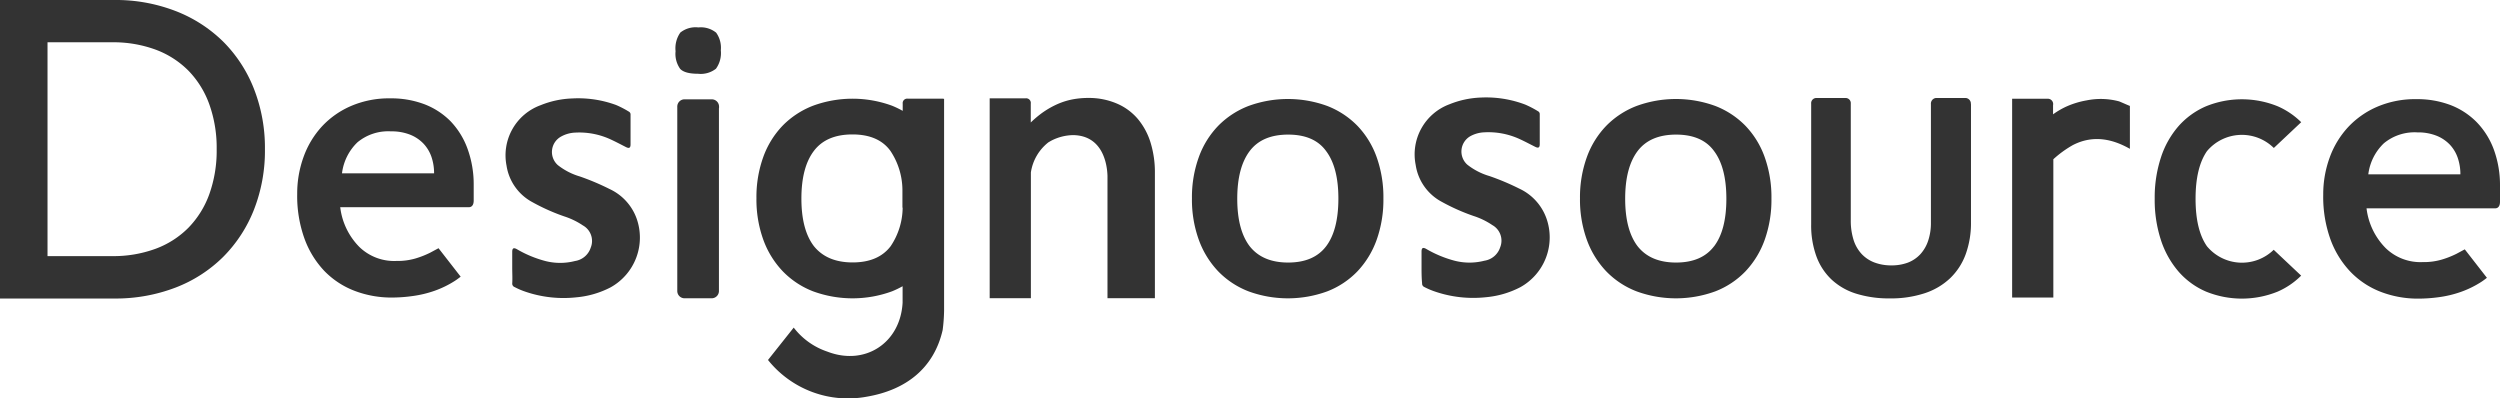 <svg id="Layer_1" data-name="Layer 1" xmlns="http://www.w3.org/2000/svg" viewBox="0 0 439.26 70"><defs><style>.cls-1,.cls-2{fill:#333;}.cls-2{fill-rule:evenodd;}</style></defs><title>eggceptional-v2</title><path class="cls-1" d="M439.26,32.7a18.26,18.26,0,0,0-1.09-6.44,13.73,13.73,0,0,0-3.05-4.84,13,13,0,0,0-4.66-3,16.54,16.54,0,0,0-5.92-1,16.93,16.93,0,0,0-6.84,1.33,15.23,15.23,0,0,0-5.14,3.6,15.75,15.75,0,0,0-3.23,5.34,18.82,18.82,0,0,0-1.13,6.55,22.09,22.09,0,0,0,1.29,7.87,16.33,16.33,0,0,0,3.55,5.7,14.73,14.73,0,0,0,5.3,3.48,18.17,18.17,0,0,0,6.59,1.18,26.92,26.92,0,0,0,3.7-.27,19.32,19.32,0,0,0,3.75-.91,17.17,17.17,0,0,0,3.53-1.72c0.36-.23.71-0.49,1.05-0.76l-3.89-5-1.45.78a16,16,0,0,1-2.52,1,11.22,11.22,0,0,1-3.43.46,8.77,8.77,0,0,1-6.49-2.45,11.9,11.9,0,0,1-3.37-7h22.54s0.91,0.15.91-1.17V32.7h0Zm-20.41-7.52a8.47,8.47,0,0,1,5.89-1.92,8.85,8.85,0,0,1,3.35.58,6.63,6.63,0,0,1,2.37,1.59,6.41,6.41,0,0,1,1.39,2.35,8.82,8.82,0,0,1,.45,2.85H416.12A9.09,9.09,0,0,1,418.84,25.19Z"/><path class="cls-1" d="M39.24,7.34a24.48,24.48,0,0,0-8.38-5.4A29.19,29.19,0,0,0,20,0H0V52.45H20a29.43,29.43,0,0,0,10.84-1.92,24.16,24.16,0,0,0,8.38-5.4,24.34,24.34,0,0,0,5.41-8.31,28.39,28.39,0,0,0,1.92-10.59,28.41,28.41,0,0,0-1.92-10.59A24.17,24.17,0,0,0,39.24,7.34ZM36.78,34.11A16.37,16.37,0,0,1,33.12,40a15.87,15.87,0,0,1-5.78,3.71A21.48,21.48,0,0,1,19.67,45H8.35V7.43H19.67a21.52,21.52,0,0,1,7.67,1.29,15.93,15.93,0,0,1,5.78,3.71,16.38,16.38,0,0,1,3.66,5.91,22.65,22.65,0,0,1,1.29,7.88A22.65,22.65,0,0,1,36.78,34.11Z"/><path class="cls-1" d="M238.5,22.1a14.93,14.93,0,0,0-5.29-3.48,20.15,20.15,0,0,0-13.84,0,15.06,15.06,0,0,0-5.32,3.48,15.45,15.45,0,0,0-3.41,5.5,20.66,20.66,0,0,0-1.21,7.26,20.76,20.76,0,0,0,1.21,7.29,15.8,15.8,0,0,0,3.41,5.53,14.83,14.83,0,0,0,5.32,3.51,20.12,20.12,0,0,0,13.84,0,14.7,14.7,0,0,0,5.29-3.51,15.77,15.77,0,0,0,3.38-5.53,21.05,21.05,0,0,0,1.19-7.29,21,21,0,0,0-1.19-7.26A15.42,15.42,0,0,0,238.5,22.1ZM233,43.28q-2.17,2.85-6.67,2.85t-6.76-2.87q-2.18-2.87-2.18-8.34t2.18-8.37q2.18-2.9,6.76-2.9T233,26.54q2.17,2.88,2.16,8.39T233,43.28Z"/><path class="cls-1" d="M122.71,4.82a4.28,4.28,0,0,0-3.17.9A4.8,4.8,0,0,0,118.7,9a4.53,4.53,0,0,0,.81,3.1q0.81,0.86,3.14.86a4.32,4.32,0,0,0,3.15-.89,4.68,4.68,0,0,0,.85-3.22,4.54,4.54,0,0,0-.82-3.11A4.27,4.27,0,0,0,122.71,4.82Z"/><path class="cls-1" d="M306.68,22.1a14.92,14.92,0,0,0-5.29-3.48,20.15,20.15,0,0,0-13.84,0,15,15,0,0,0-5.32,3.48,15.5,15.5,0,0,0-3.41,5.5,20.72,20.72,0,0,0-1.21,7.26,20.82,20.82,0,0,0,1.21,7.29,15.84,15.84,0,0,0,3.41,5.53,14.81,14.81,0,0,0,5.32,3.51,20.12,20.12,0,0,0,13.84,0,14.69,14.69,0,0,0,5.29-3.51,15.74,15.74,0,0,0,3.38-5.53,21,21,0,0,0,1.19-7.29,20.93,20.93,0,0,0-1.19-7.26A15.4,15.4,0,0,0,306.68,22.1Zm-5.52,21.18q-2.17,2.85-6.67,2.85t-6.76-2.87q-2.18-2.87-2.18-8.34t2.18-8.37q2.19-2.9,6.76-2.9t6.67,2.88q2.17,2.88,2.17,8.39T301.17,43.28Z"/><path class="cls-1" d="M90.16,44.26V44.07A1.37,1.37,0,0,0,90.16,44.26Z"/><path class="cls-1" d="M83.23,32.56a18.28,18.28,0,0,0-1.09-6.44,13.72,13.72,0,0,0-3-4.84,13,13,0,0,0-4.66-3,16.55,16.55,0,0,0-5.92-1,16.92,16.92,0,0,0-6.85,1.33,15.17,15.17,0,0,0-5.13,3.59,15.75,15.75,0,0,0-3.23,5.34,18.82,18.82,0,0,0-1.13,6.55,22.06,22.06,0,0,0,1.29,7.87A16.35,16.35,0,0,0,57,47.62a14.74,14.74,0,0,0,5.3,3.48,18.17,18.17,0,0,0,6.6,1.18A26.85,26.85,0,0,0,72.61,52a19.34,19.34,0,0,0,3.75-.91,17.15,17.15,0,0,0,3.53-1.72c0.36-.23.71-0.49,1.05-0.76l-3.89-5-1.45.78a16,16,0,0,1-2.52,1,11.2,11.2,0,0,1-3.43.46,8.78,8.78,0,0,1-6.5-2.45,11.91,11.91,0,0,1-3.37-7H82.32s0.91,0.15.91-1.17V32.56h0ZM62.81,25a8.47,8.47,0,0,1,5.89-1.92,8.86,8.86,0,0,1,3.35.58,6.63,6.63,0,0,1,2.37,1.59,6.44,6.44,0,0,1,1.4,2.35,8.83,8.83,0,0,1,.45,2.85H60.09A9.09,9.09,0,0,1,62.81,25Z"/><path class="cls-1" d="M399.52,43.87a8,8,0,0,1-11.75-.6q-2-2.87-2-8.34t2-8.37A8,8,0,0,1,399.52,26l4.81-4.53a13.58,13.58,0,0,0-4.14-2.8,16.74,16.74,0,0,0-12.57,0,13.63,13.63,0,0,0-4.83,3.48,15.76,15.76,0,0,0-3.1,5.5,22.56,22.56,0,0,0-1.1,7.26,22.67,22.67,0,0,0,1.1,7.29,16.12,16.12,0,0,0,3.1,5.53,13.44,13.44,0,0,0,4.83,3.51,16.72,16.72,0,0,0,12.57,0,13.33,13.33,0,0,0,4.13-2.81l-4.8-4.52h0Z"/><path class="cls-1" d="M165.67,17.34h-6.15a0.79,0.79,0,0,0-.91.89q0,0.63,0,1.25a16.08,16.08,0,0,0-1.89-.91,20.14,20.14,0,0,0-13.85,0,15.07,15.07,0,0,0-5.33,3.48,15.53,15.53,0,0,0-3.42,5.51,20.71,20.71,0,0,0-1.21,7.27,20.81,20.81,0,0,0,1.21,7.3,15.85,15.85,0,0,0,3.42,5.54,14.86,14.86,0,0,0,5.33,3.52,20.14,20.14,0,0,0,13.85,0,15.75,15.75,0,0,0,1.87-.9V50.4c0,0.77,0,1.54,0,2.3h0c0,0.17,0,.34,0,0.5-0.4,7.1-6.64,11.14-13.25,8.57a12.4,12.4,0,0,1-5.88-4.21s-4.52,5.69-4.52,5.69a18,18,0,0,0,17.41,6.44c6.85-1.18,11.75-5,13.28-11.71a30,30,0,0,0,.25-3.39V17.37ZM158.6,36.48a12.33,12.33,0,0,1-2.11,6.78q-2.17,2.85-6.68,2.85T143,43.24q-2.19-2.87-2.19-8.35T143,26.52q2.19-2.9,6.77-2.9t6.68,2.89a12.49,12.49,0,0,1,2.11,6.81v3.17Z"/><path class="cls-1" d="M202.16,25.06a11.93,11.93,0,0,0-2.23-4.15,9.93,9.93,0,0,0-3.66-2.7,12.4,12.4,0,0,0-5-1,14.57,14.57,0,0,0-3.24.34,12.61,12.61,0,0,0-2.78,1,15.26,15.26,0,0,0-2.46,1.52,18.69,18.69,0,0,0-1.68,1.45V19.05c0-.28,0-0.55,0-0.83a0.82,0.82,0,0,0-.94-0.94h-6.28V52.4h7.24V30.3A8.25,8.25,0,0,1,184.22,25l0.45-.26a8.65,8.65,0,0,1,3.86-1c5.27,0.06,6,5.15,6.06,7.15V52.4h8.33v-22A17.71,17.71,0,0,0,202.16,25.06Z"/><path class="cls-1" d="M372.3,17.8a12.51,12.51,0,0,0-5.68-.16,15,15,0,0,0-3.48,1.05,13.62,13.62,0,0,0-2.41,1.4V19.48c0-.33,0-0.66,0-1a0.94,0.94,0,0,0-1-1.13h-6a1.24,1.24,0,0,0-.19,0V52.28h7.24q0-6.46,0-12.92c0-.07,0-0.13,0-0.19s0-.12,0-0.19q0-5.49,0-11l0,0a18.5,18.5,0,0,1,3.45-2.5c3.79-1.94,7.28-.87,10,0.67V18.61C374,18.54,372.5,17.86,372.3,17.8Z"/><path class="cls-2" d="M90,47.05c0-.93,0-1.86,0-2.79,0-.65.24-0.8,0.81-0.48a20,20,0,0,0,5,2.08,10.48,10.48,0,0,0,5.22,0,3.44,3.44,0,0,0,2.76-2.34,3.12,3.12,0,0,0-1.37-3.91,13,13,0,0,0-3.28-1.59,35,35,0,0,1-5.56-2.48A8.79,8.79,0,0,1,89,29.1,9.37,9.37,0,0,1,95,18.48a16.15,16.15,0,0,1,5.51-1.18,19.29,19.29,0,0,1,7.74,1.15,17.11,17.11,0,0,1,2.24,1.16,0.56,0.56,0,0,1,.3.54c0,1.74,0,3.49,0,5.23,0,0.61-.25.75-0.81,0.46-1-.51-1.92-1-2.92-1.45a13.13,13.13,0,0,0-6-1.09,5.54,5.54,0,0,0-2.45.68A3.09,3.09,0,0,0,98,29a11.4,11.4,0,0,0,3.87,2,42.76,42.76,0,0,1,5.21,2.2,9.13,9.13,0,0,1,4.76,5.15,10,10,0,0,1-4.56,12.14,16.11,16.11,0,0,1-6,1.75,20.76,20.76,0,0,1-9-1,12.8,12.8,0,0,1-1.84-.79A0.65,0.65,0,0,1,90,49.84C90.06,48.91,90,48,90,47.05Z"/><path class="cls-1" d="M126.34,19s0-.08,0-0.12a1.1,1.1,0,0,0,0-.15,1.28,1.28,0,0,0-1.28-1.28H120.3A1.28,1.28,0,0,0,119,18.69a1.16,1.16,0,0,0,0,.16s0,0.07,0,.12v32s0,0,0,.07a0.79,0.79,0,0,0,0,.09,1.28,1.28,0,0,0,1.28,1.28h4.76a1.28,1.28,0,0,0,1.28-1.28s0-.06,0-0.09,0,0,0-.07V19Z"/><path class="cls-2" d="M249.77,47c0-.93,0-1.87,0-2.79,0-.65.24-0.8,0.81-0.48a20,20,0,0,0,5,2.08,10.5,10.5,0,0,0,5.23,0,3.45,3.45,0,0,0,2.77-2.34,3.13,3.13,0,0,0-1.37-3.92,13,13,0,0,0-3.29-1.6,35.26,35.26,0,0,1-5.58-2.48,8.81,8.81,0,0,1-4.6-6.5,9.39,9.39,0,0,1,5.94-10.65,16.2,16.2,0,0,1,5.52-1.18A19.33,19.33,0,0,1,268,18.38a17,17,0,0,1,2.24,1.17,0.56,0.56,0,0,1,.3.54c0,1.75,0,3.5,0,5.24,0,0.61-.25.75-0.81,0.46-1-.5-1.92-1-2.93-1.45a13.16,13.16,0,0,0-6-1.09,5.54,5.54,0,0,0-2.46.68,3.1,3.1,0,0,0-.53,5,11.44,11.44,0,0,0,3.88,2,42.64,42.64,0,0,1,5.23,2.2,9.15,9.15,0,0,1,4.77,5.17,10,10,0,0,1-4.58,12.17,16.15,16.15,0,0,1-6,1.75,20.82,20.82,0,0,1-9-1,12.91,12.91,0,0,1-1.85-.79,0.65,0.65,0,0,1-.39-0.66C249.78,48.9,249.77,48,249.77,47Z"/><path class="cls-1" d="M346.29,18.3a1,1,0,0,0-.86-1.08h-5.3a1,1,0,0,0-.86,1.08,1.21,1.21,0,0,0,0,.14s0,0,0,.07V39.1a9.77,9.77,0,0,1-.49,3.21,6.55,6.55,0,0,1-1.39,2.38,5.85,5.85,0,0,1-2.16,1.45,8.13,8.13,0,0,1-2.89.49,8.33,8.33,0,0,1-2.94-.49,6,6,0,0,1-2.26-1.47,6.51,6.51,0,0,1-1.45-2.48,11.19,11.19,0,0,1-.5-3.55V18.34a0.59,0.59,0,0,0,0-.12s0,0,0,0a0.91,0.91,0,0,0-.85-1h-5.26a0.91,0.91,0,0,0-.85,1s0,0.07,0,.1a0.59,0.59,0,0,0,0,.06v21a15.92,15.92,0,0,0,.94,5.72,10.59,10.59,0,0,0,2.71,4.08,11.2,11.2,0,0,0,4.33,2.44,19.28,19.28,0,0,0,5.79.81h0.07a18.94,18.94,0,0,0,6.11-.91,11.87,11.87,0,0,0,4.46-2.63,11.11,11.11,0,0,0,2.74-4.22,16.17,16.17,0,0,0,.93-5.66V18.3Z"/></svg>